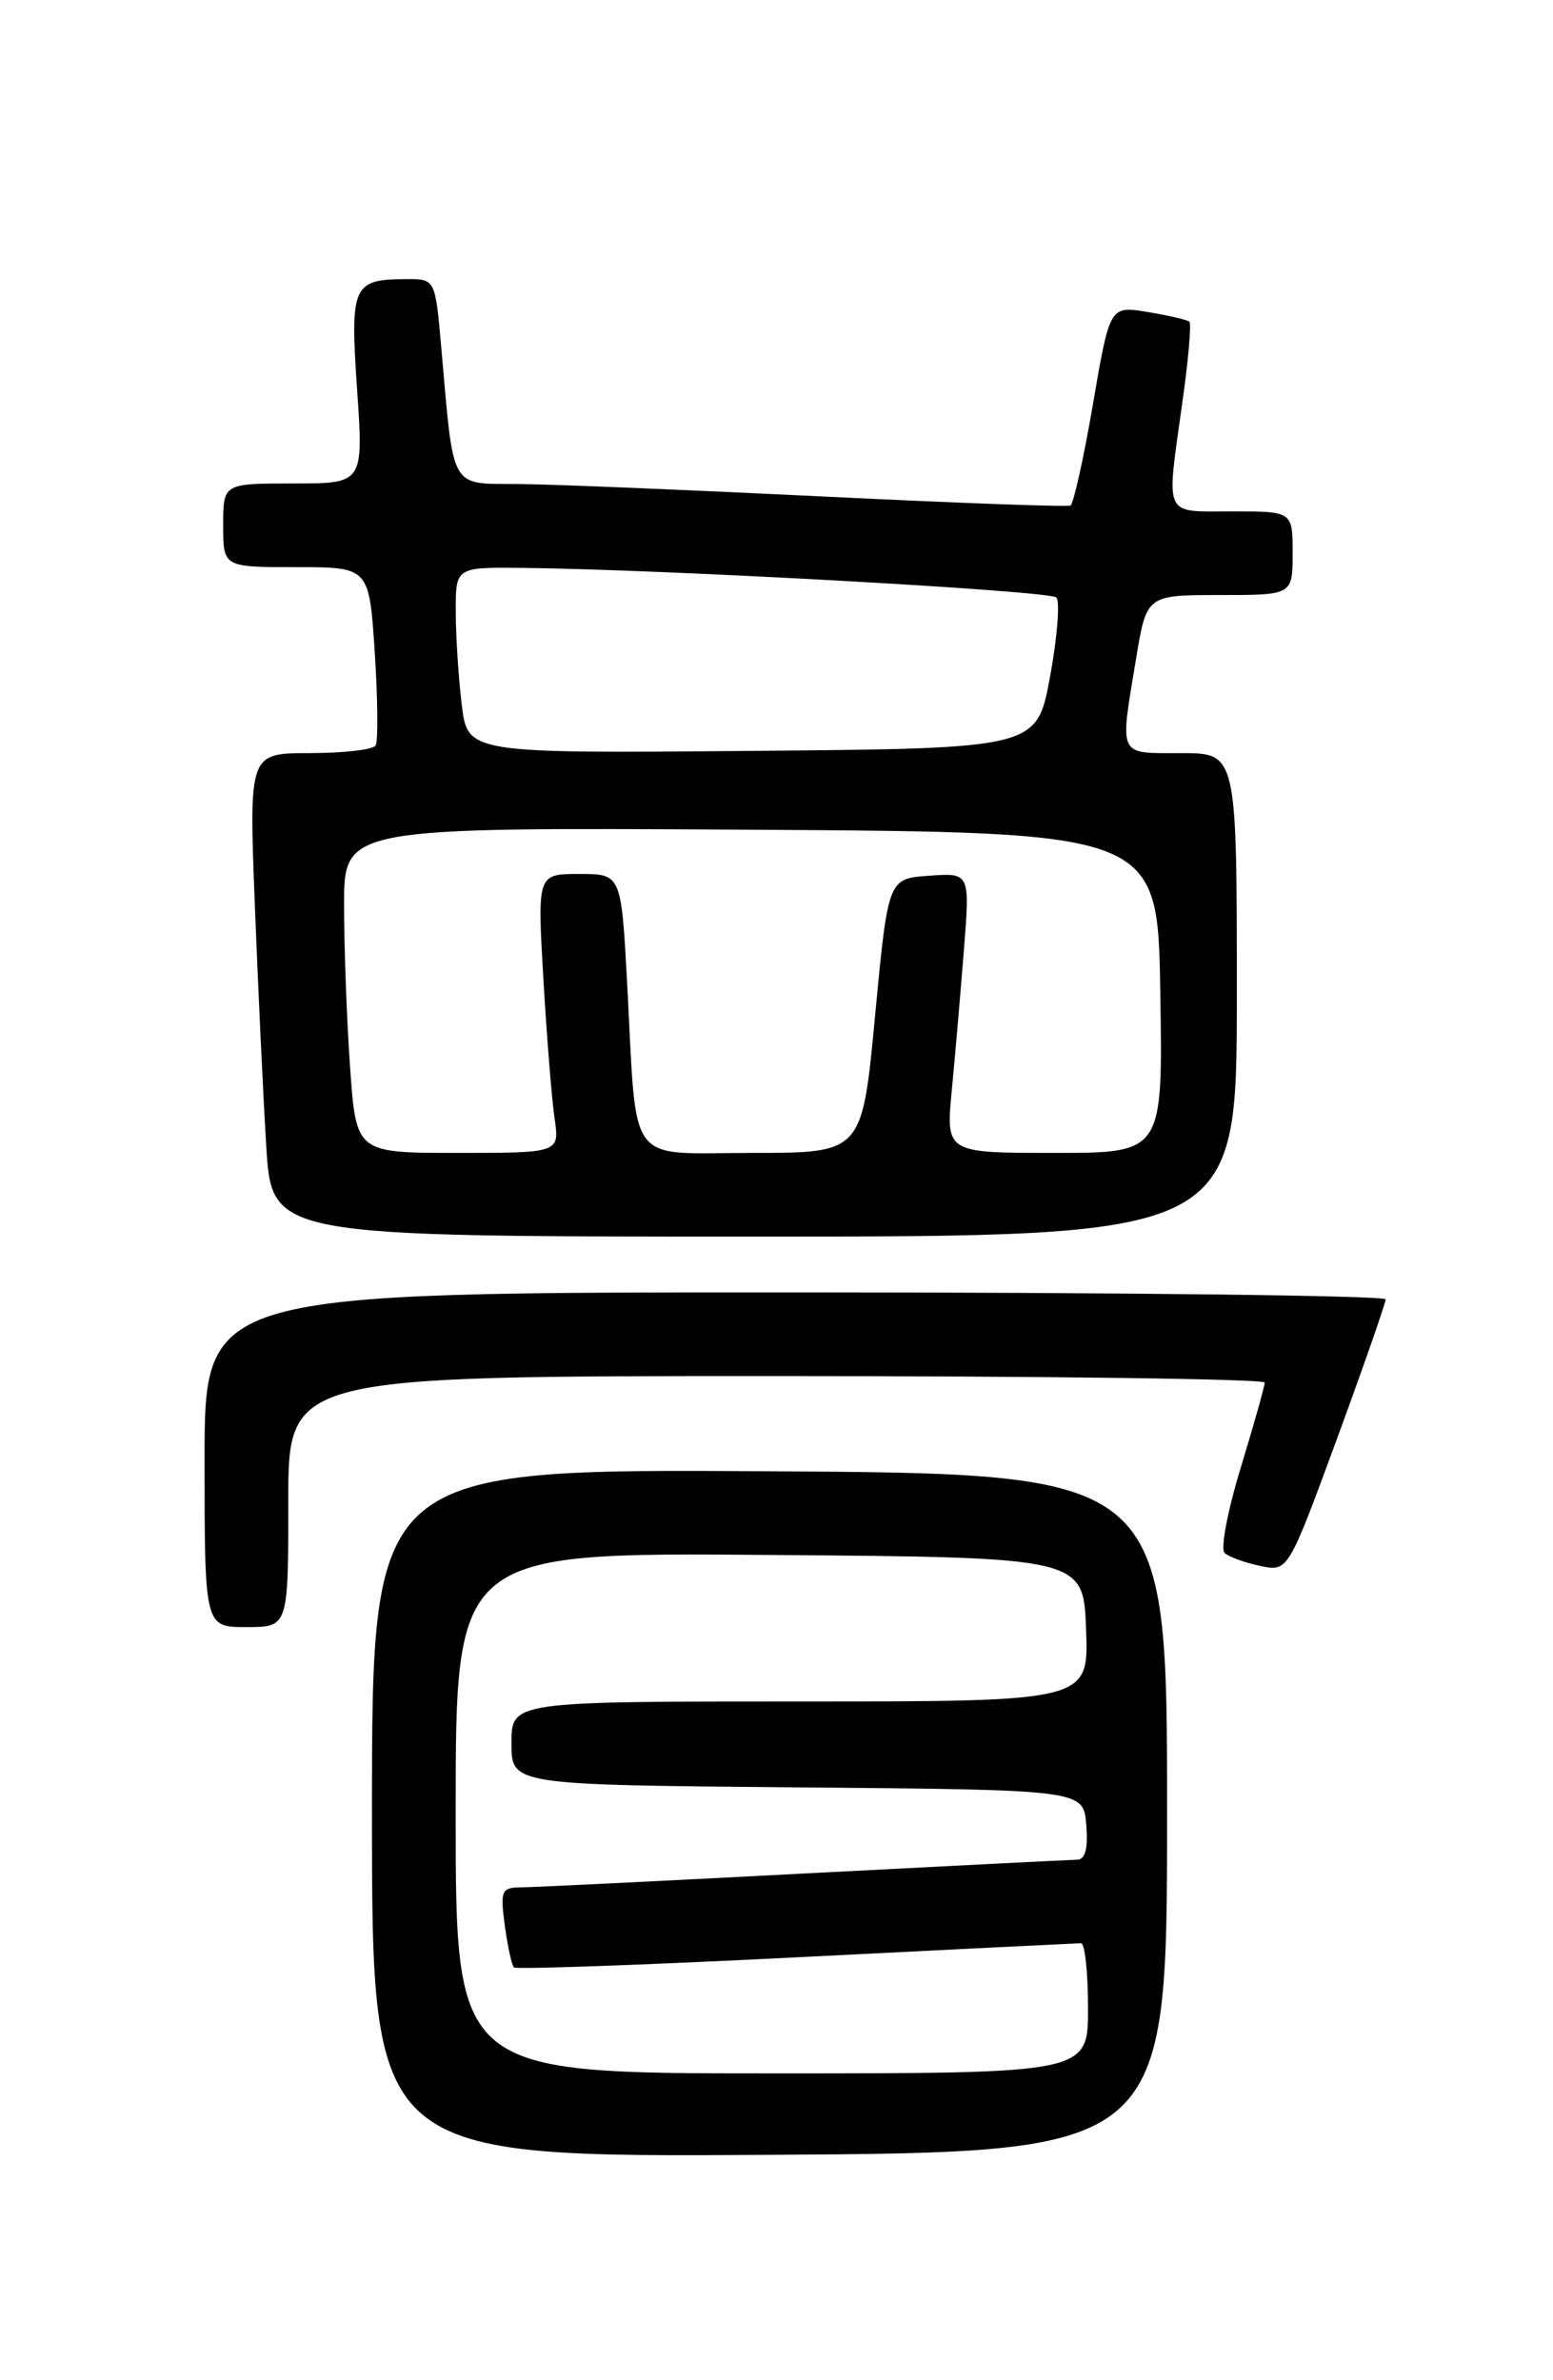 <?xml version="1.0" encoding="UTF-8" standalone="no"?>
<!DOCTYPE svg PUBLIC "-//W3C//DTD SVG 1.1//EN" "http://www.w3.org/Graphics/SVG/1.1/DTD/svg11.dtd" >
<svg xmlns="http://www.w3.org/2000/svg" xmlns:xlink="http://www.w3.org/1999/xlink" version="1.1" viewBox="0 0 167 256">
 <g >
 <path fill="currentColor"
d=" M 125.50 195.00 C 125.50 158.50 125.50 158.50 82.75 158.24 C 40.00 157.98 40.00 157.98 40.00 195.00 C 40.00 232.02 40.00 232.02 82.75 231.76 C 125.50 231.50 125.50 231.50 125.50 195.00 Z  M 31.00 161.50 C 31.00 148.00 31.00 148.00 83.50 148.00 C 112.38 148.00 136.00 148.31 136.00 148.70 C 136.00 149.08 134.84 153.19 133.43 157.83 C 132.01 162.46 131.23 166.60 131.68 167.02 C 132.13 167.44 133.85 168.07 135.51 168.42 C 138.51 169.05 138.51 169.05 143.76 154.78 C 146.64 146.92 149.00 140.16 149.00 139.75 C 149.00 139.34 120.42 139.00 85.50 139.00 C 22.00 139.00 22.00 139.00 22.00 157.00 C 22.00 175.00 22.00 175.00 26.50 175.00 C 31.00 175.00 31.00 175.00 31.00 161.50 Z  M 133.00 107.00 C 133.00 81.00 133.00 81.00 127.00 81.00 C 120.15 81.00 120.40 81.52 122.15 70.94 C 123.29 64.00 123.29 64.00 131.15 64.00 C 139.00 64.00 139.00 64.00 139.00 59.50 C 139.00 55.00 139.00 55.00 132.50 55.00 C 125.01 55.00 125.39 55.84 127.15 43.24 C 127.79 38.69 128.13 34.81 127.90 34.60 C 127.68 34.40 125.66 33.93 123.42 33.56 C 119.34 32.88 119.34 32.88 117.53 43.47 C 116.53 49.29 115.44 54.20 115.11 54.37 C 114.77 54.54 102.80 54.10 88.50 53.40 C 74.20 52.70 59.50 52.09 55.84 52.06 C 48.27 51.99 48.83 52.99 47.44 37.25 C 46.80 30.00 46.80 30.00 43.65 30.02 C 37.92 30.04 37.63 30.71 38.40 41.90 C 39.09 52.00 39.09 52.00 31.55 52.00 C 24.00 52.00 24.00 52.00 24.00 56.50 C 24.00 61.00 24.00 61.00 31.85 61.00 C 39.70 61.00 39.70 61.00 40.30 70.18 C 40.63 75.23 40.67 79.73 40.39 80.18 C 40.11 80.63 36.93 81.00 33.33 81.00 C 26.77 81.00 26.77 81.00 27.40 97.25 C 27.75 106.19 28.30 117.89 28.63 123.25 C 29.22 133.00 29.22 133.00 81.11 133.00 C 133.00 133.00 133.00 133.00 133.00 107.00 Z  M 49.00 194.99 C 49.00 166.97 49.00 166.97 82.75 167.24 C 116.50 167.50 116.50 167.50 116.79 175.25 C 117.08 183.00 117.08 183.00 86.04 183.00 C 55.00 183.00 55.00 183.00 55.00 187.49 C 55.00 191.97 55.00 191.97 85.75 192.24 C 116.50 192.50 116.50 192.50 116.81 196.25 C 117.02 198.83 116.71 200.01 115.81 200.02 C 115.09 200.03 101.90 200.70 86.50 201.50 C 71.10 202.31 57.43 202.98 56.12 202.99 C 53.91 203.00 53.78 203.30 54.28 207.08 C 54.59 209.33 55.03 211.36 55.26 211.60 C 55.50 211.83 69.15 211.35 85.60 210.52 C 102.04 209.69 115.84 209.01 116.25 209.00 C 116.66 209.00 117.00 212.15 117.00 216.00 C 117.00 223.00 117.00 223.00 83.00 223.00 C 49.00 223.00 49.00 223.00 49.00 194.99 Z  M 37.65 114.85 C 37.29 109.81 37.00 101.93 37.00 97.34 C 37.00 88.98 37.00 88.98 80.75 89.24 C 124.50 89.50 124.50 89.50 124.77 106.75 C 125.05 124.00 125.05 124.00 113.38 124.00 C 101.71 124.00 101.71 124.00 102.35 117.25 C 102.71 113.54 103.29 106.76 103.65 102.19 C 104.31 93.87 104.31 93.87 99.90 94.19 C 95.50 94.50 95.50 94.50 94.10 109.25 C 92.71 124.00 92.71 124.00 80.90 124.00 C 67.18 124.00 68.52 125.82 67.44 105.75 C 66.80 94.00 66.80 94.00 62.29 94.00 C 57.78 94.00 57.78 94.00 58.43 105.25 C 58.79 111.44 59.33 118.19 59.63 120.25 C 60.18 124.00 60.18 124.00 49.24 124.00 C 38.30 124.00 38.30 124.00 37.65 114.85 Z  M 49.65 75.76 C 49.30 72.87 49.01 68.36 49.01 65.75 C 49.00 61.00 49.00 61.00 56.25 61.08 C 71.63 61.25 112.87 63.54 113.59 64.26 C 114.00 64.67 113.70 68.50 112.92 72.76 C 111.50 80.50 111.50 80.50 80.89 80.76 C 50.28 81.03 50.28 81.03 49.65 75.76 Z "/>
</g>
</svg>